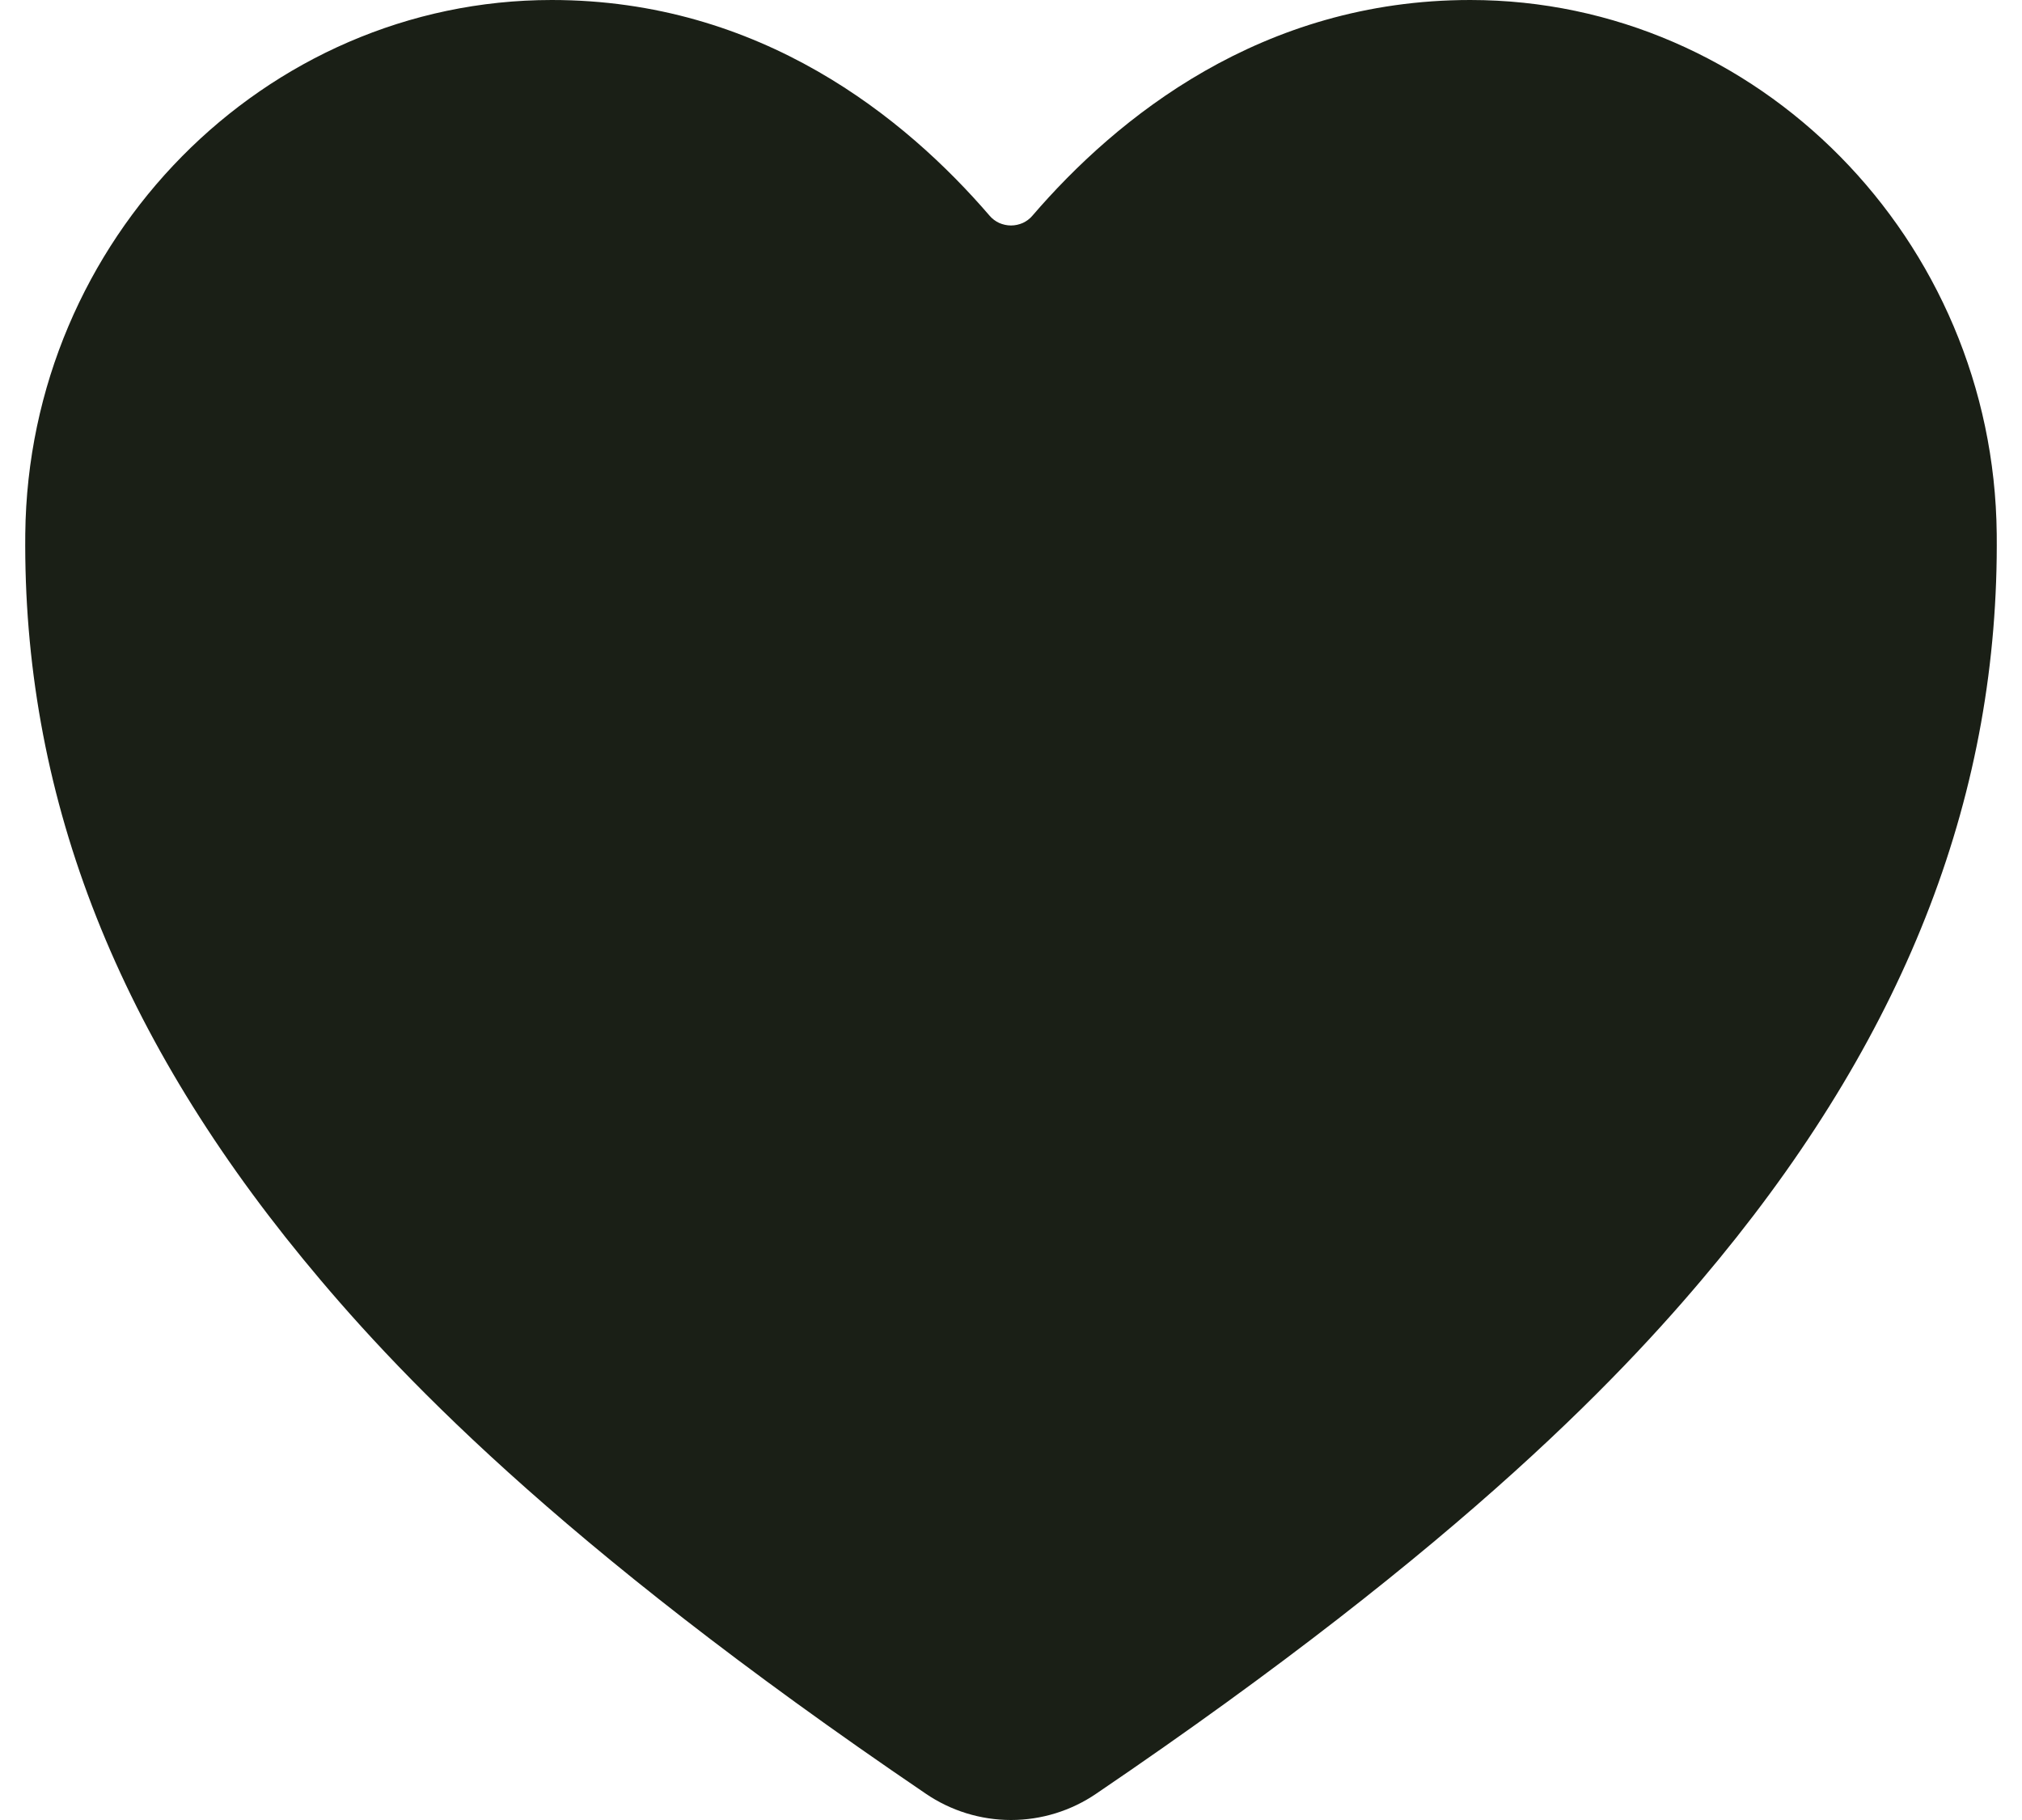 <svg width="20" height="18" viewBox="0 0 20 18" fill="none" xmlns="http://www.w3.org/2000/svg">
<path d="M10 18C9.699 18 9.405 17.909 9.156 17.739C5.472 15.238 3.877 13.523 2.997 12.451C1.122 10.166 0.225 7.82 0.25 5.28C0.28 2.368 2.615 0 5.457 0C7.523 0 8.954 1.164 9.788 2.133C9.814 2.164 9.847 2.188 9.883 2.205C9.92 2.221 9.96 2.23 10 2.23C10.04 2.23 10.08 2.221 10.117 2.205C10.153 2.188 10.186 2.164 10.212 2.133C11.046 1.163 12.477 0 14.543 0C17.385 0 19.721 2.368 19.75 5.28C19.775 7.821 18.877 10.167 17.003 12.452C16.123 13.524 14.528 15.239 10.844 17.739C10.595 17.909 10.301 18 10 18Z" fill="#1A1F16"/>
</svg>
